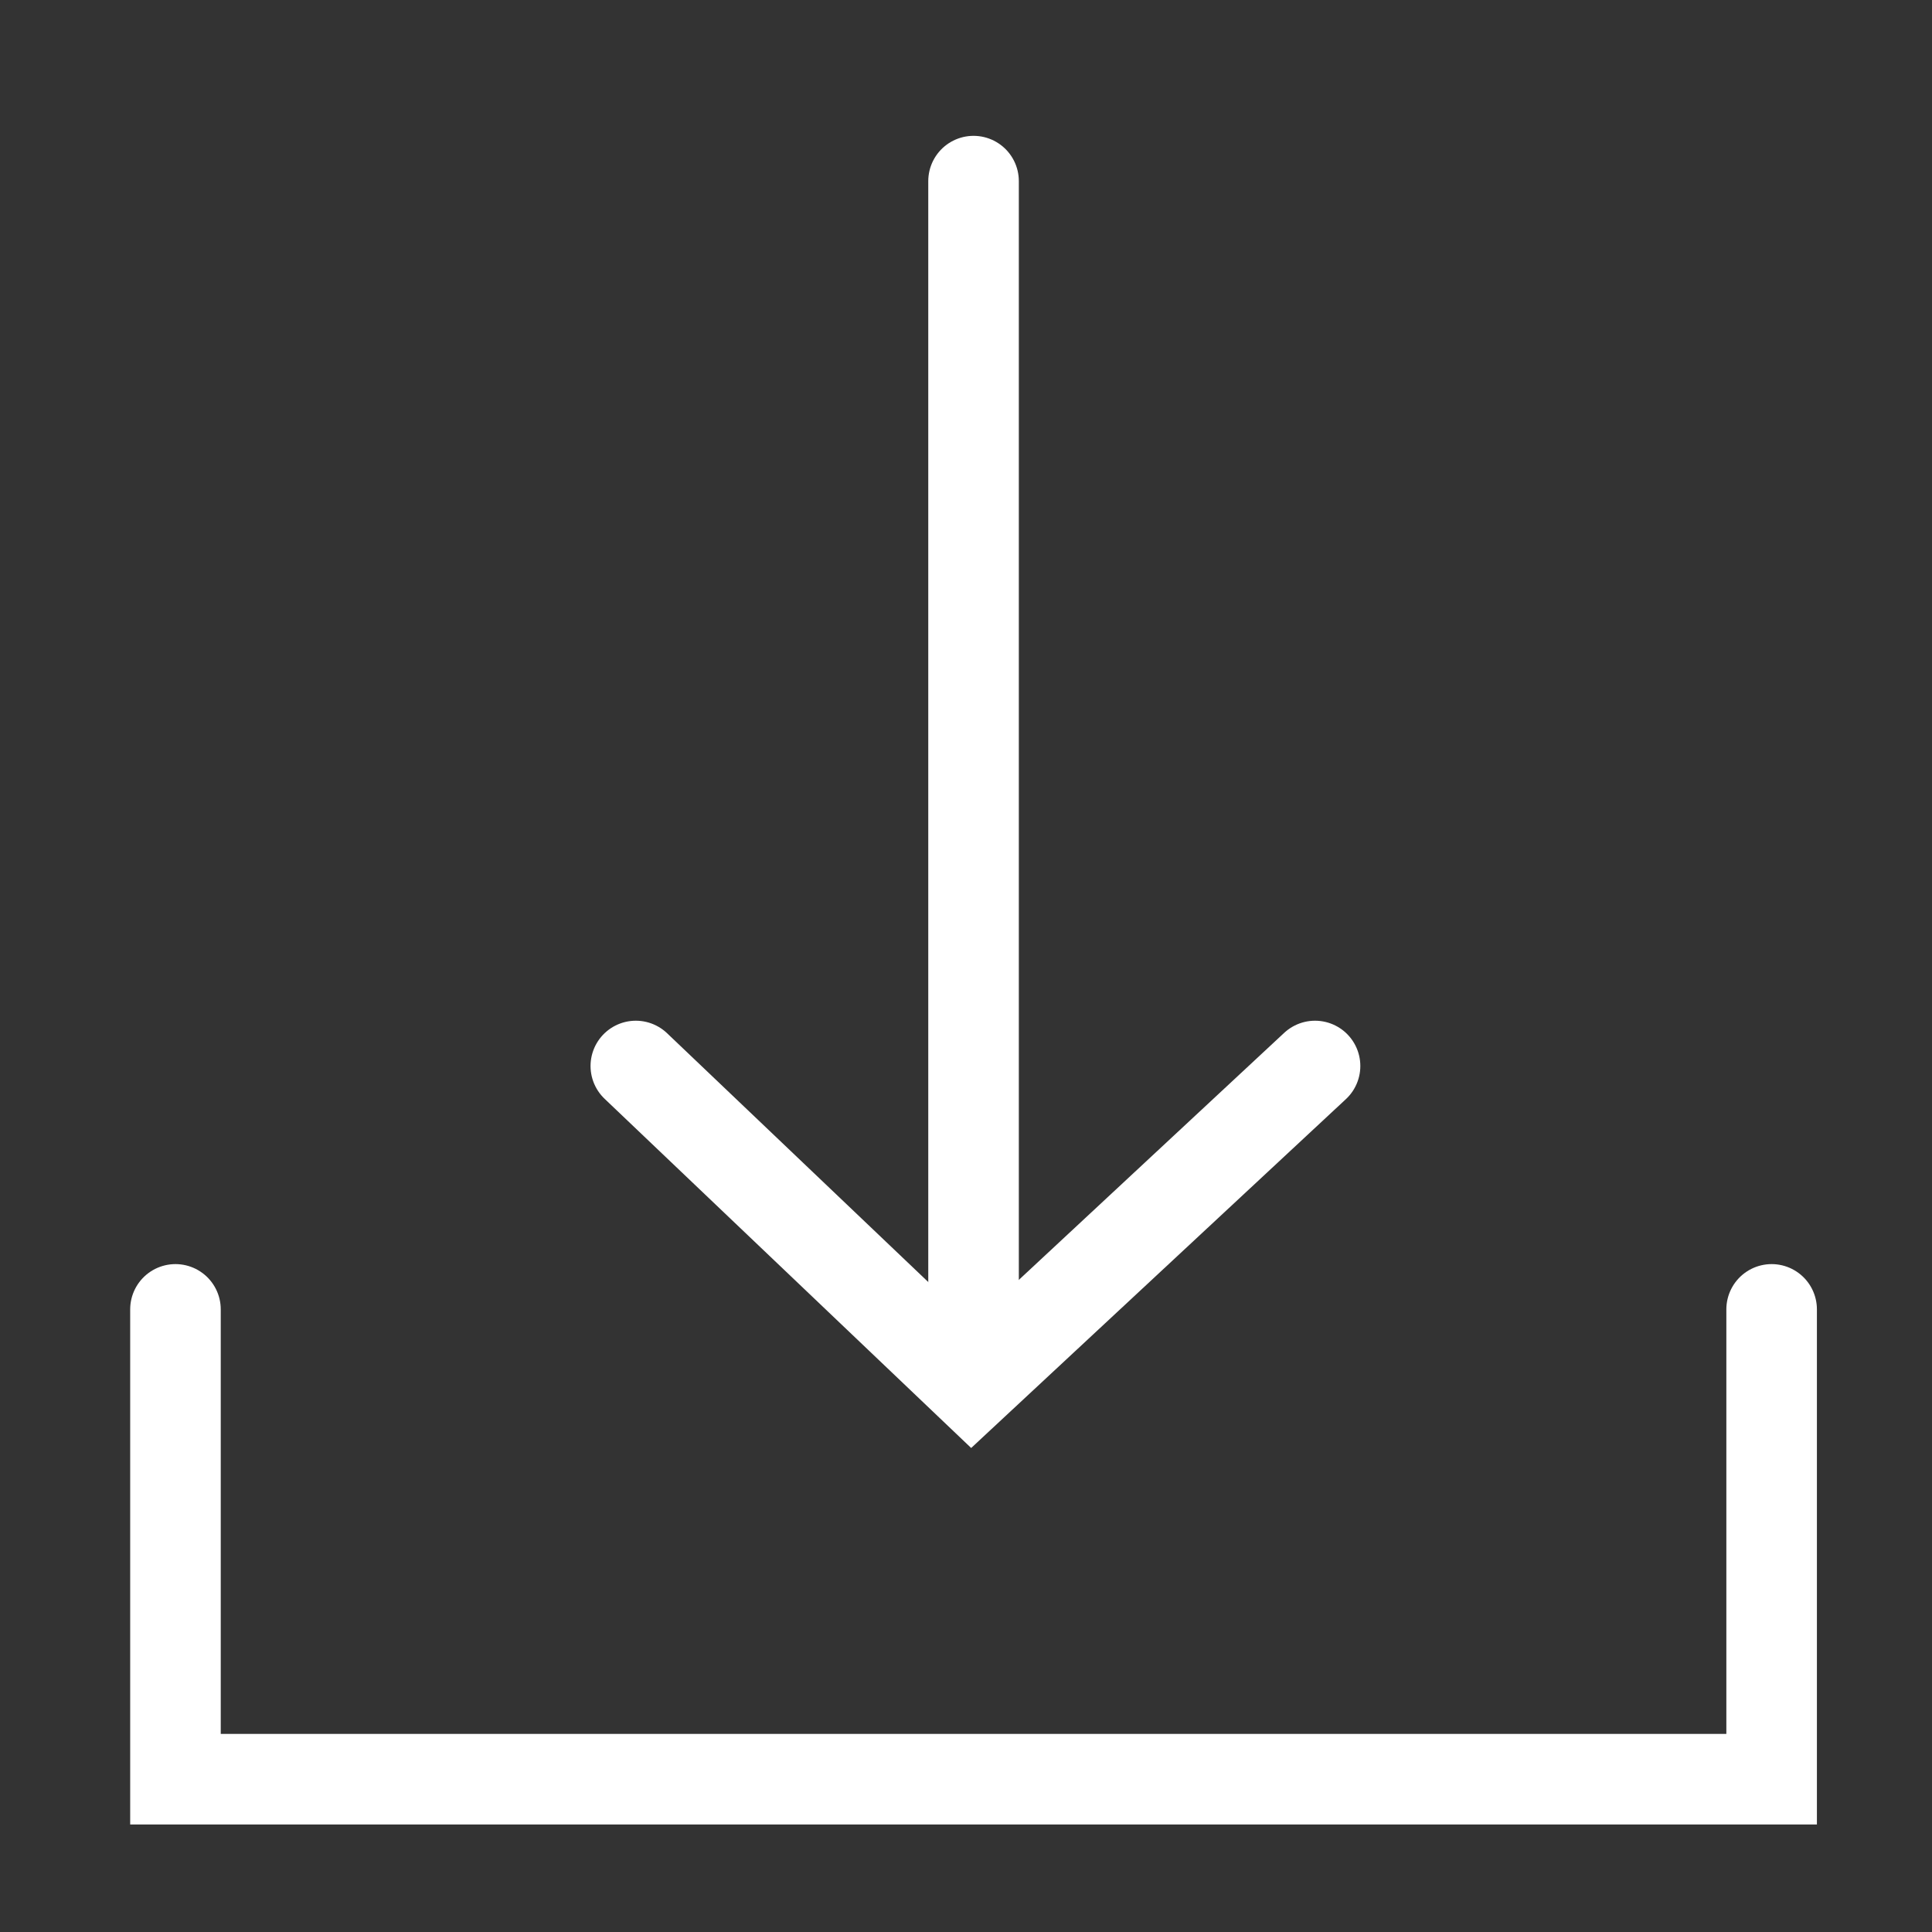 <?xml version="1.0"?>
<svg version="1.1" xmlns="http://www.w3.org/2000/svg" x="0px" y="0px" width="256px" height="256px" viewBox="0 0 256 256">
  <rect x="0" y="0" width="256" height="256" fill="#333333" stroke="none"/>
  <g>
    <line fill="none" stroke="#ffffff" stroke-width="12" stroke-linecap="round" stroke-miterlimit="10" x1="129" y1="182" x2="129" y2="24"/>
    <polyline fill="none" stroke="#ffffff" stroke-width="12" stroke-linecap="round" stroke-miterlimit="10" points="174.25,141.25 128.732,183.625 84.25,141.25"/>
  </g>
  <g>
    <polyline fill="none" stroke="#ffffff" stroke-width="12" stroke-linecap="round" stroke-miterlimit="10" points="23.25,173.5 23.25,235.75 234.75,235.75 234.75,173.5"/>
  </g>
</svg>
